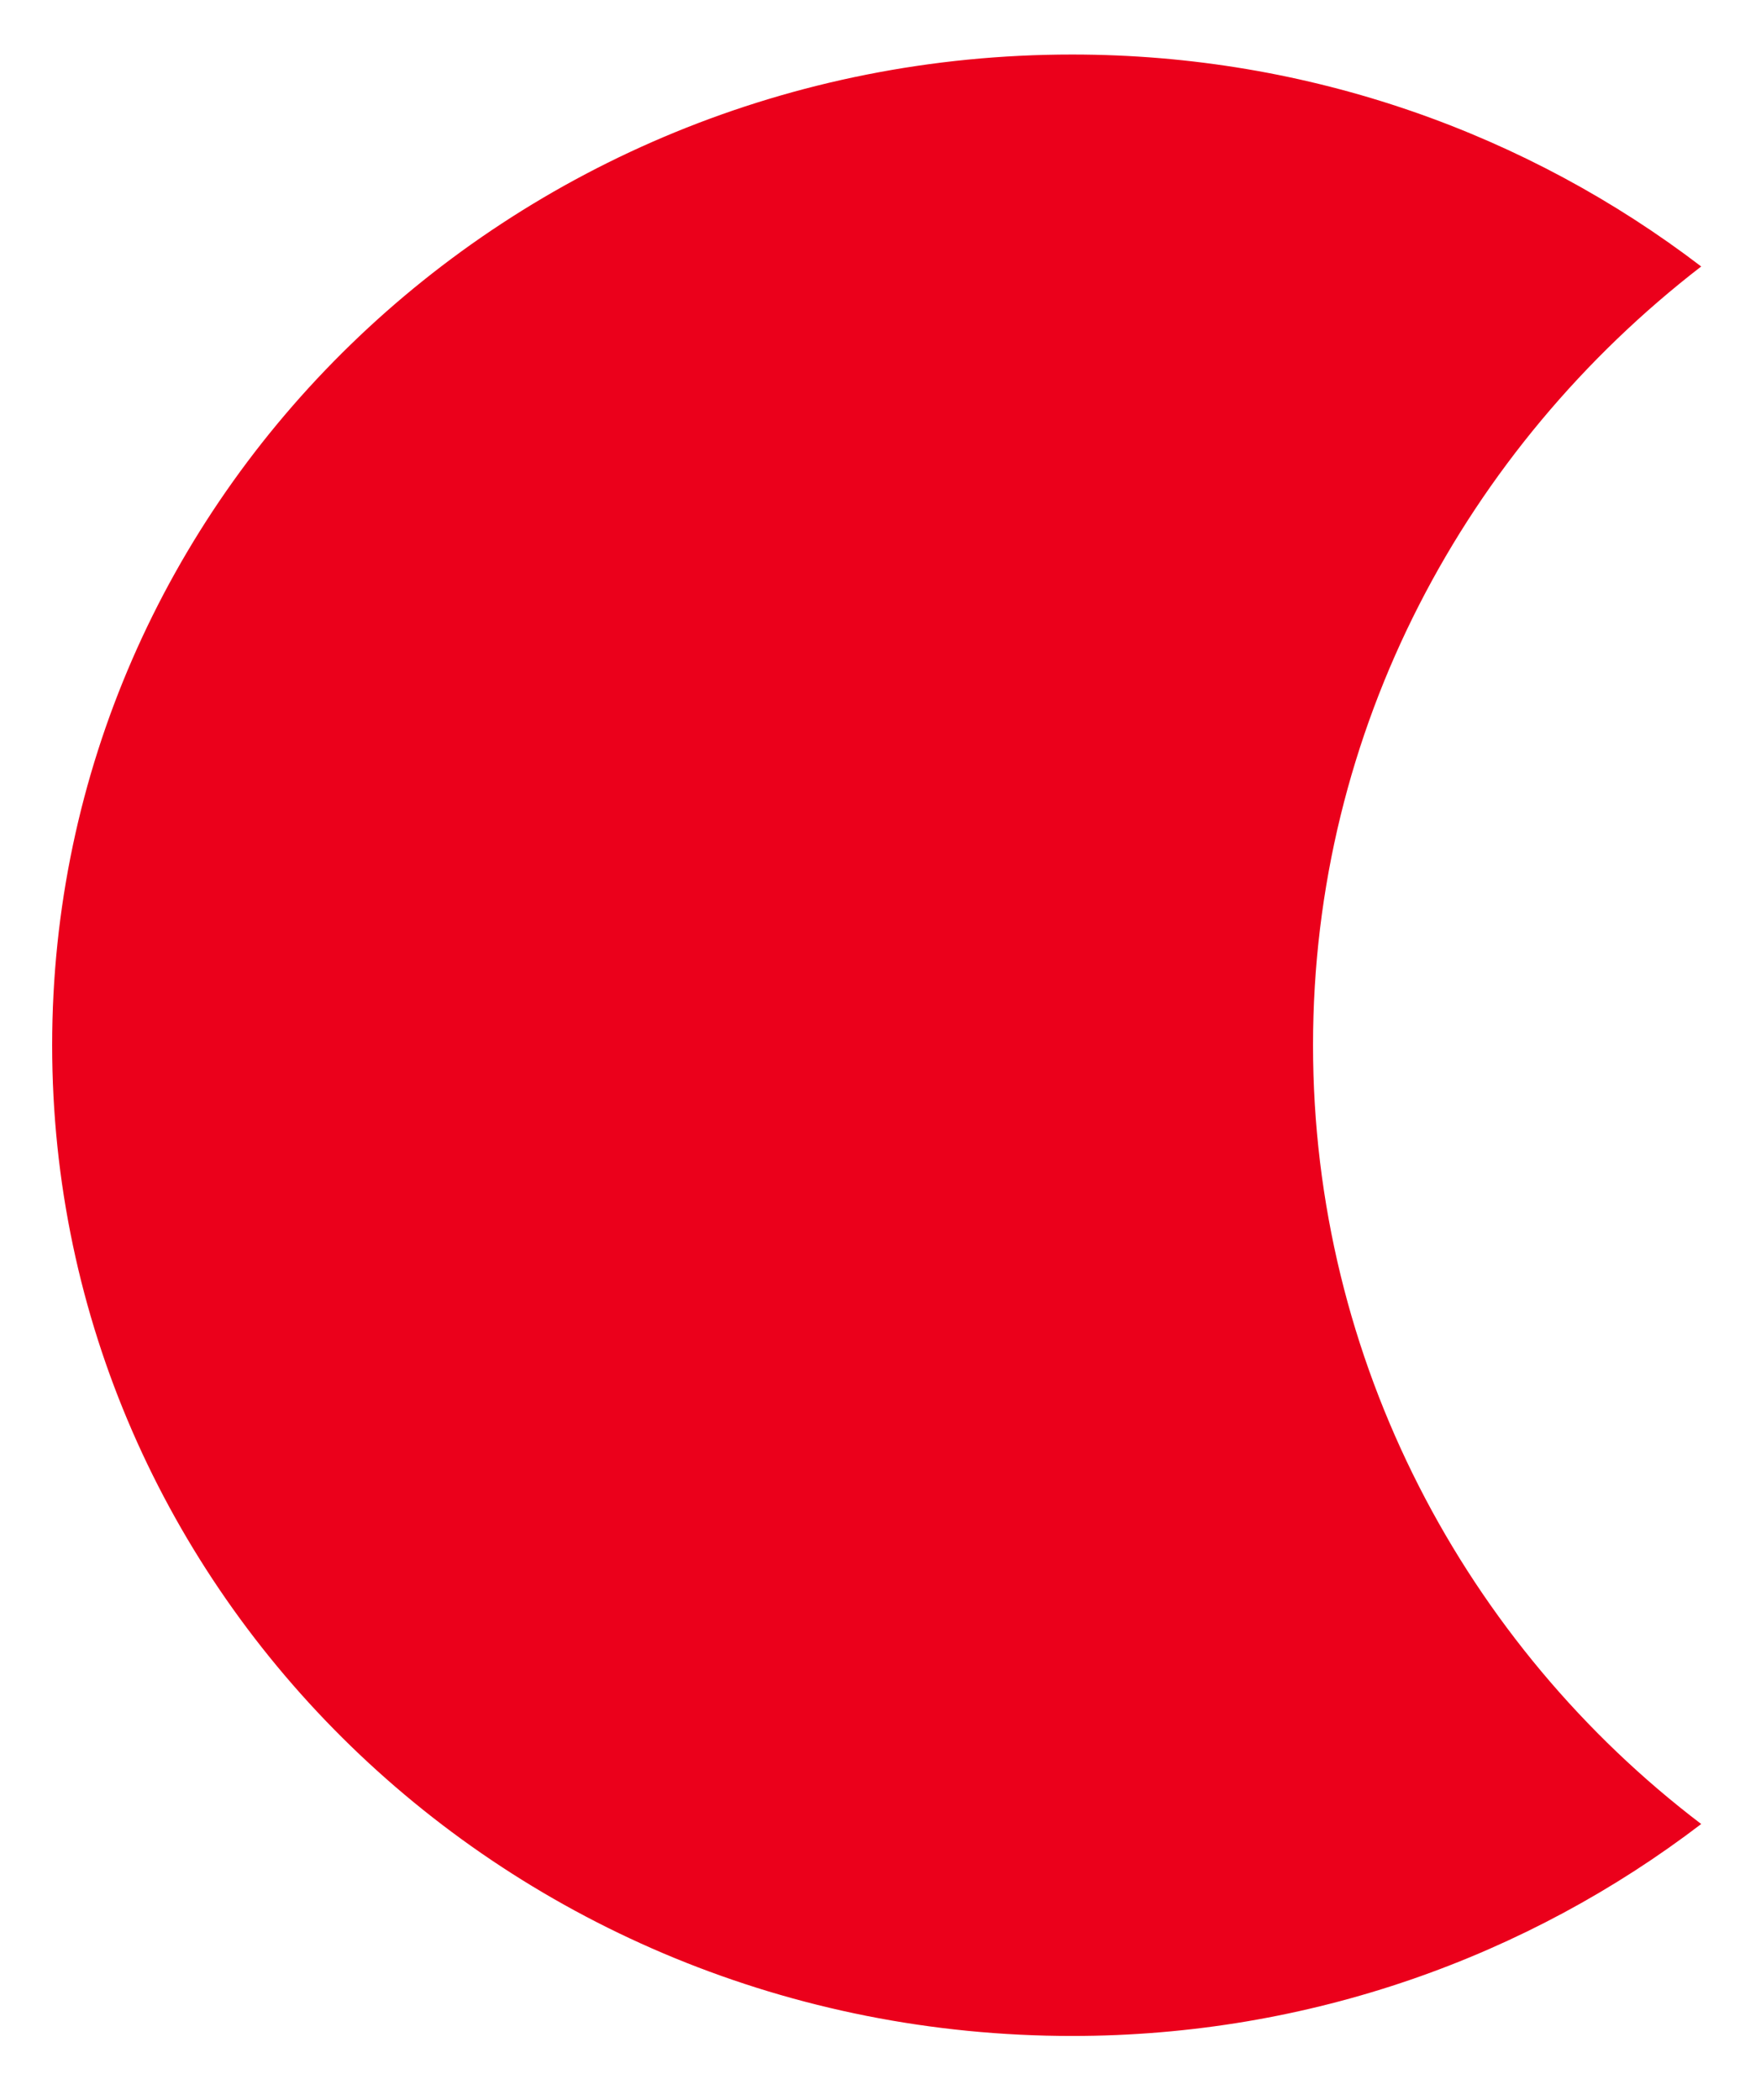<svg width="26" height="31" viewBox="0 0 26 31" fill="none" xmlns="http://www.w3.org/2000/svg">
<path d="M19.386 15.431C19.386 10.759 21.645 6.615 25.117 3.934C22.565 1.984 19.344 0.805 15.83 0.805C7.505 0.805 0.77 7.346 0.77 15.431C0.77 23.516 7.505 30.057 15.83 30.057C19.344 30.057 22.565 28.878 25.117 26.928C21.645 24.288 19.386 20.103 19.386 15.431Z" fill="#EB001B"/>
</svg>
